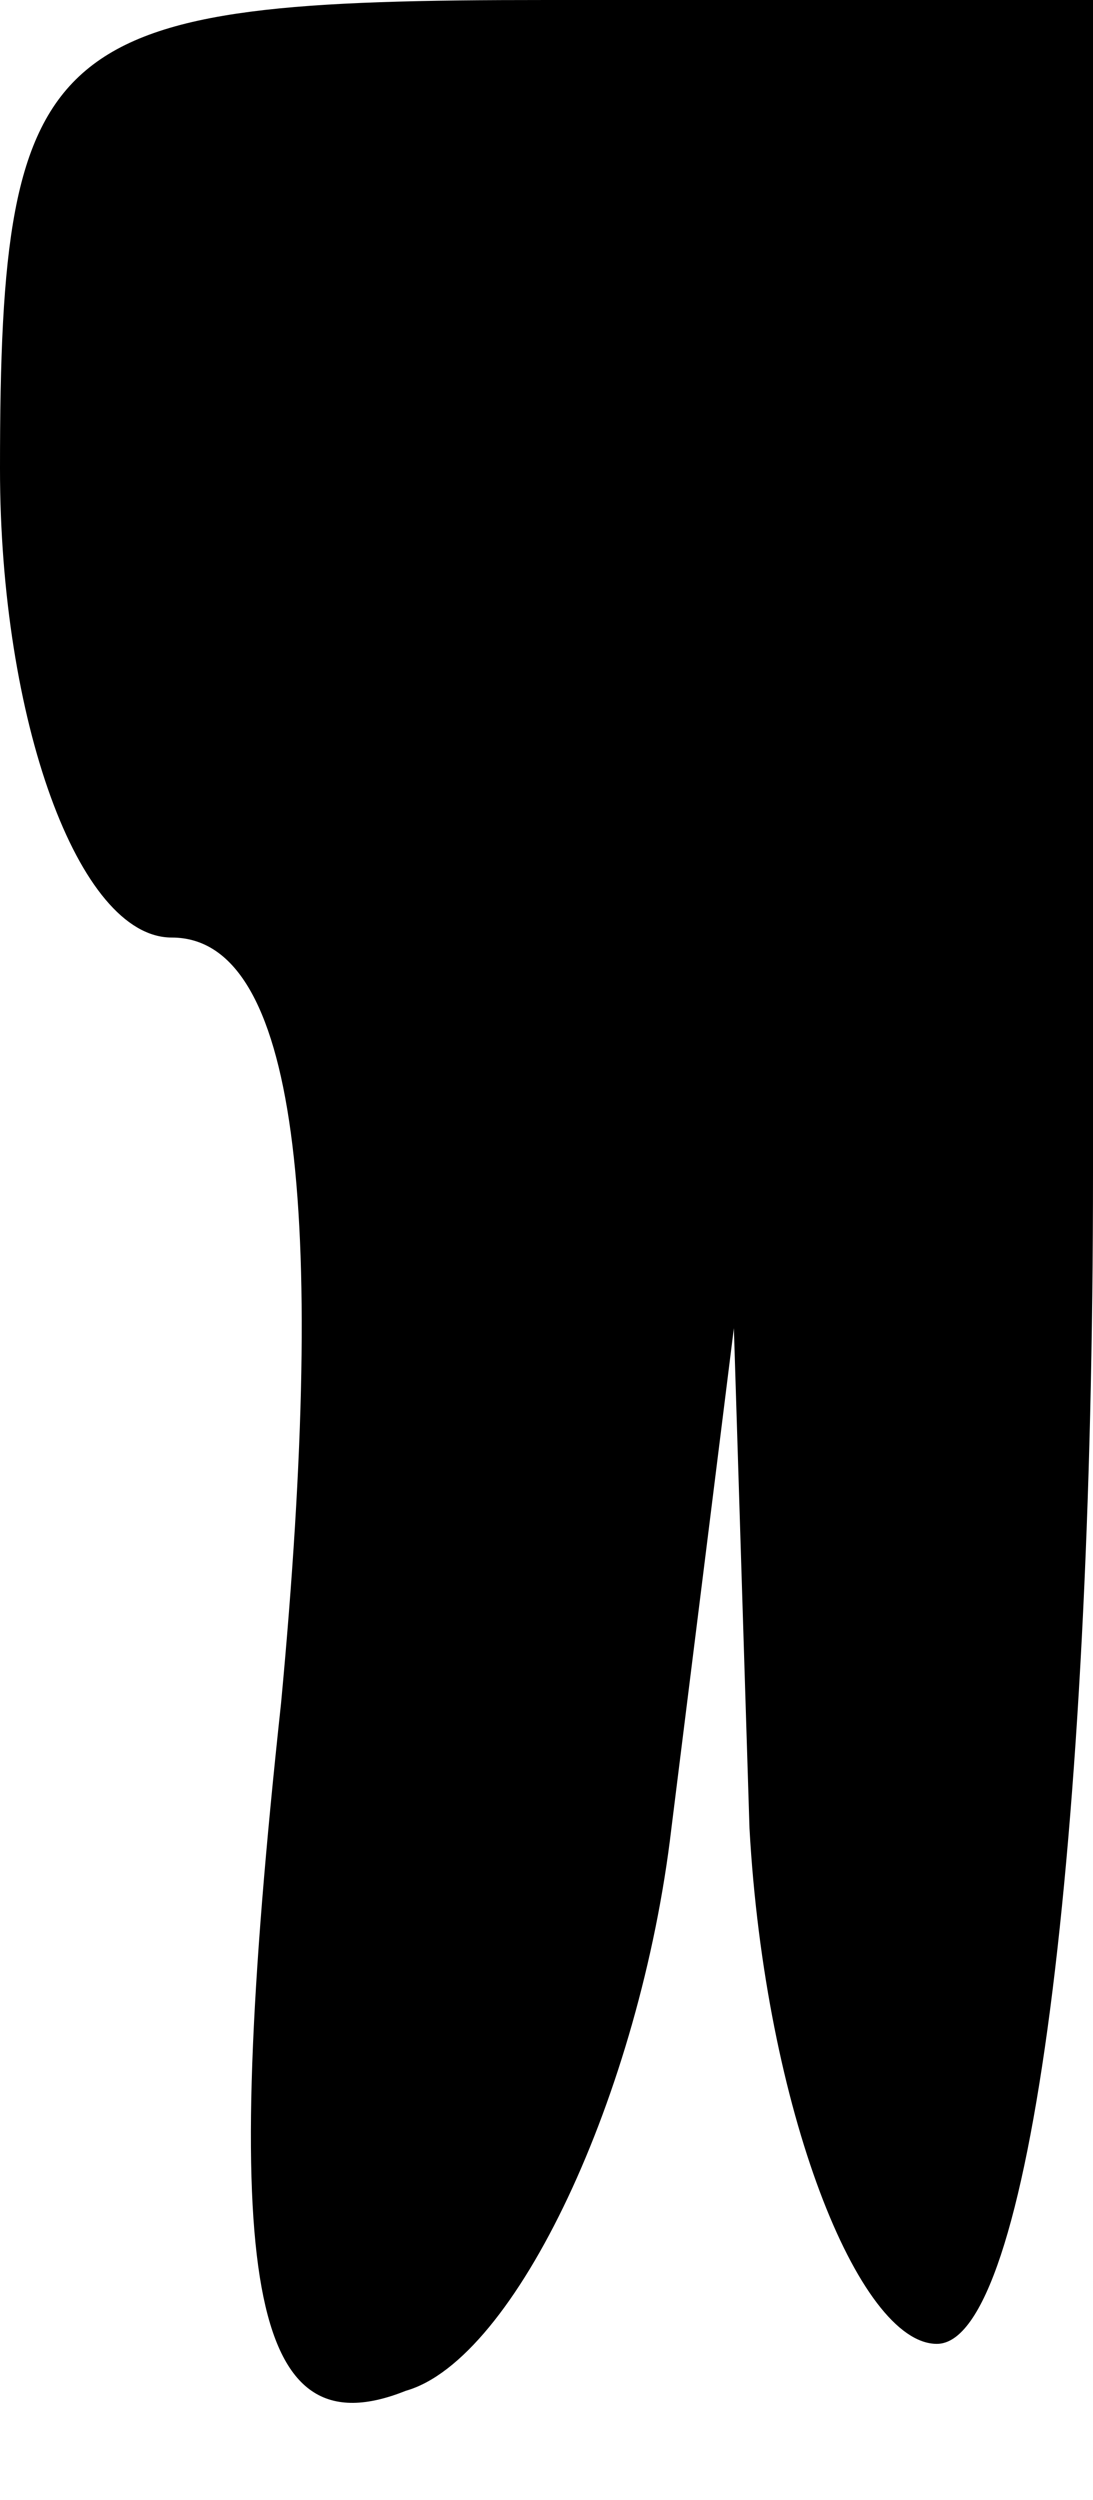 <?xml version="1.0" standalone="no"?>
<!DOCTYPE svg PUBLIC "-//W3C//DTD SVG 20010904//EN"
 "http://www.w3.org/TR/2001/REC-SVG-20010904/DTD/svg10.dtd">
<svg version="1.0" xmlns="http://www.w3.org/2000/svg"
 width="7pt" height="16pt" viewBox="0 0 7 16"
 preserveAspectRatio="xMidYMid meet">
<g transform="translate(0,16) scale(0.1,-0.1)"
fill="#000000" stroke="none">
<path fill="#000000" stroke="none" d="M0 130 c0 -16 5 -30 11 -30 8 0 10 -17
7 -49 -4 -37 -2 -48 8 -44 7 2 15 19 17 36 l4 32 1 -32 c1 -18 7 -33 12 -33 6
0 10 32 10 75 l0 75 -35 0 c-32 0 -35 -2 -35 -30z"/>
</g>
</svg>
